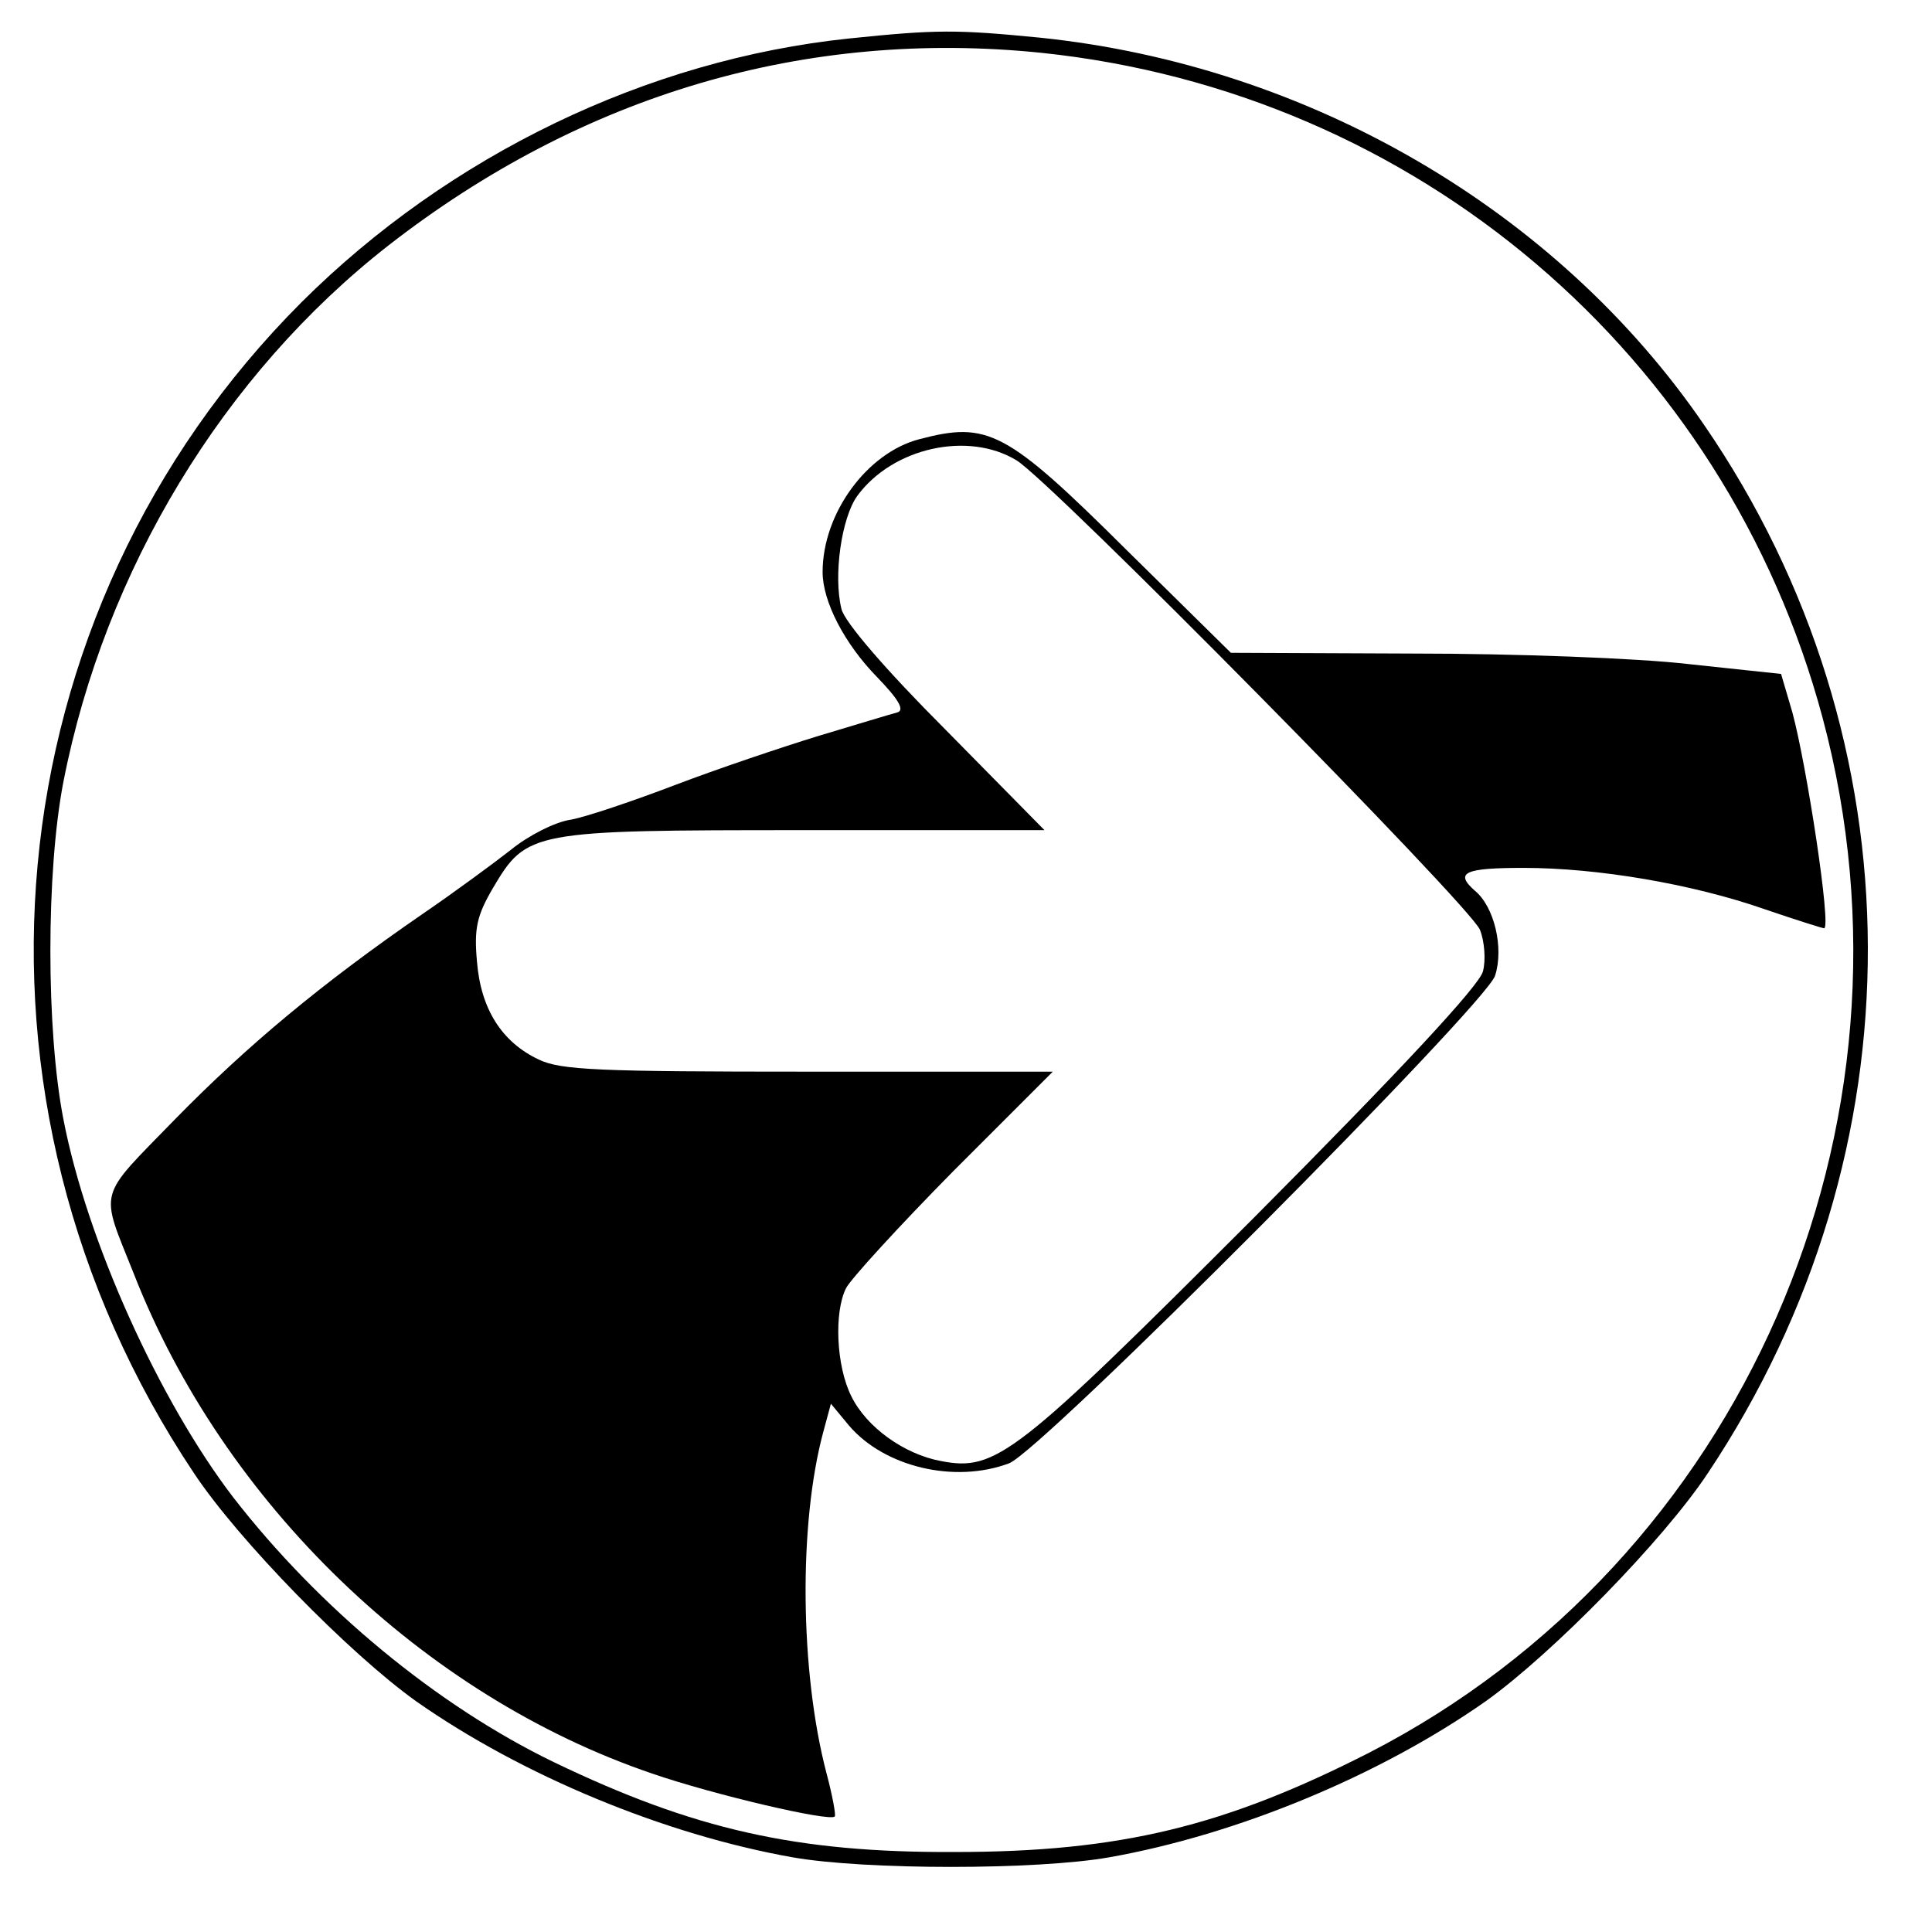 <?xml version="1.0" standalone="no"?>
<!DOCTYPE svg PUBLIC "-//W3C//DTD SVG 20010904//EN"
 "http://www.w3.org/TR/2001/REC-SVG-20010904/DTD/svg10.dtd">
<svg version="1.0" xmlns="http://www.w3.org/2000/svg"
 width="256pt" height="256pt" viewBox="0 0 256 256"
 preserveAspectRatio="xMidYMid meet">

<g transform="translate(0,256) scale(0.1,-0.1)"
fill="#000000" stroke="none">
<path d="M1125 2509 c-268 -28 -530 -155 -725 -349 -413 -413 -473 -1058 -143
-1552 59 -89 206 -239 294 -302 141 -99 330 -177 499 -207 96 -17 324 -17 420
0 169 30 358 108 499 207 88 63 235 213 294 302 284 426 283 970 -5 1389 -195
285 -524 476 -879 513 -112 11 -138 11 -254 -1z m255 -19 c497 -52 906 -400
1035 -881 145 -542 -107 -1117 -600 -1371 -192 -98 -331 -132 -550 -132 -210
-1 -346 30 -531 119 -155 75 -311 204 -425 351 -98 128 -194 340 -225 501 -23
118 -23 328 0 447 55 281 212 540 431 711 257 200 553 287 865 255z"/>
<path d="M1218 1978 c-69 -18 -128 -98 -128 -176 0 -39 29 -95 72 -139 29 -30
37 -44 27 -47 -8 -2 -54 -16 -104 -31 -49 -15 -135 -44 -190 -65 -55 -21 -117
-42 -138 -46 -22 -3 -58 -22 -80 -40 -23 -18 -76 -57 -117 -85 -135 -93 -233
-175 -328 -272 -104 -107 -100 -91 -55 -204 119 -305 384 -560 687 -663 81
-28 235 -64 242 -57 2 1 -3 28 -11 58 -35 134 -37 330 -4 452 l10 37 24 -29
c47 -55 140 -77 212 -50 43 16 630 606 644 646 12 37 -1 92 -27 113 -27 24
-13 30 65 30 97 0 223 -21 320 -55 41 -14 76 -25 78 -25 10 0 -23 216 -42 286
l-15 51 -122 13 c-68 8 -232 14 -365 14 l-242 1 -138 136 c-160 159 -184 171
-275 147z m129 -28 c46 -28 601 -590 614 -622 6 -15 8 -40 4 -55 -4 -18 -108
-130 -303 -326 -316 -316 -342 -337 -415 -323 -49 9 -99 45 -119 86 -20 40
-23 111 -7 143 6 12 70 82 142 155 l132 132 -324 0 c-277 0 -328 2 -357 16
-49 23 -77 67 -82 130 -4 44 0 61 21 97 45 76 50 77 413 77 l318 0 -131 133
c-80 80 -134 143 -138 160 -11 44 0 121 21 150 47 64 147 86 211 47z"/>
</g>
</svg>
